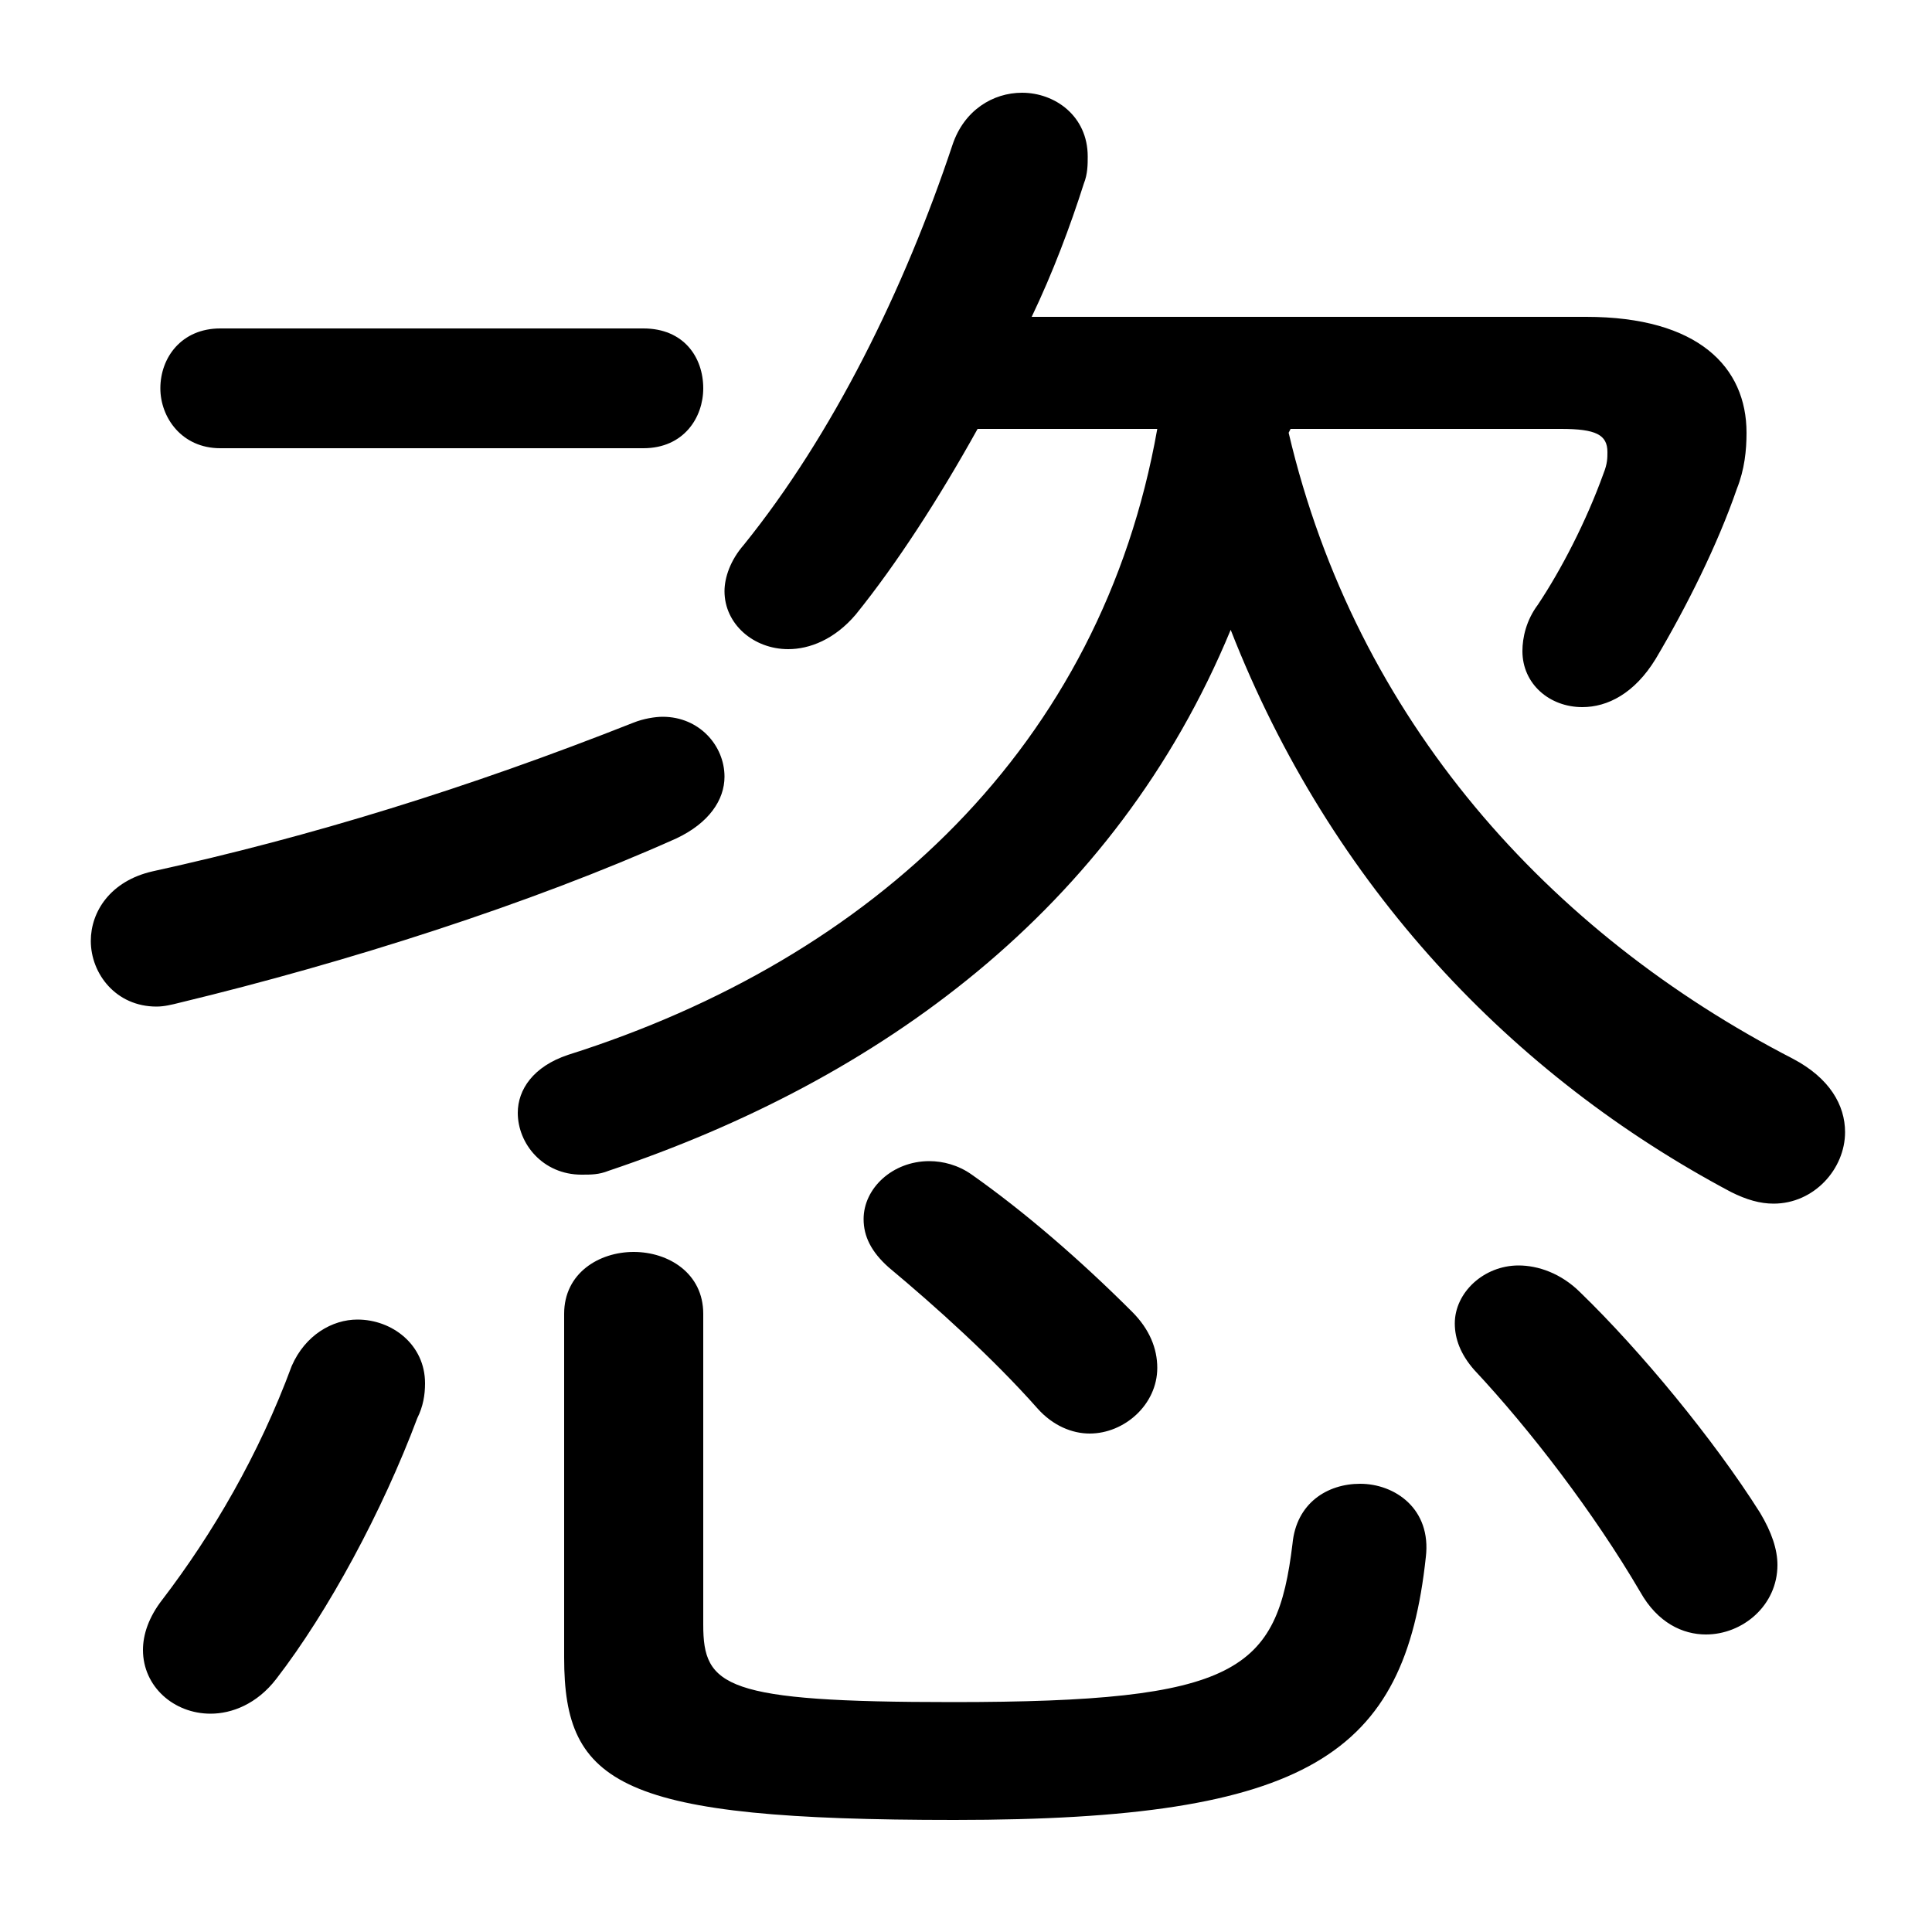 <svg xmlns="http://www.w3.org/2000/svg" viewBox="0 -44.0 50.0 50.0">
    <rect x="0" y="-44.0" width="50.0" height="50.0" fill="#808080" stroke="none"/>
    <g transform="scale(1, -1)">
        <!-- ボディの枠 -->
        <rect x="0" y="-6.0" width="50.0" height="50.0"
            stroke="white" fill="white"/>
        <!-- グリフ座標系の原点 -->
        <circle cx="0" cy="0" r="5" fill="white"/>
        <!-- グリフのアウトライン -->
        <g style="fill:black;stroke:#000000;stroke-width:0;stroke-linecap:round;stroke-linejoin:round;">
        <path d="M 33.4 32.9 L 40.4 32.9 C 41.3 32.9 41.6 32.75 41.6 32.3 C 41.6 32.15 41.6 32.0 41.5 31.75 C 41.05 30.5 40.4 29.25 39.8 28.35 C 39.5 27.95 39.4 27.5 39.4 27.15 C 39.4 26.3 40.1 25.7 40.95 25.7 C 41.6 25.7 42.3 26.05 42.85 26.95 C 43.65 28.3 44.45 29.9 44.95 31.35 C 45.15 31.85 45.2 32.35 45.2 32.8 C 45.2 34.5 43.95 35.8 41.05 35.8 L 26.7 35.8 C 27.25 36.95 27.7 38.15 28.05 39.25 C 28.15 39.5 28.15 39.75 28.15 39.95 C 28.15 41.0 27.3 41.6 26.45 41.6 C 25.7 41.6 24.95 41.15 24.65 40.25 C 23.4 36.5 21.55 32.75 19.25 29.9 C 18.9 29.5 18.75 29.05 18.75 28.7 C 18.75 27.85 19.5 27.2 20.4 27.2 C 20.95 27.2 21.6 27.45 22.15 28.1 C 23.2 29.4 24.3 31.1 25.3 32.9 L 29.95 32.9 C 28.5 24.7 22.6 19.2 14.7 16.7 C 13.8 16.4 13.4 15.8 13.4 15.2 C 13.4 14.4 14.05 13.6 15.05 13.6 C 15.3 13.6 15.5 13.6 15.75 13.7 C 22.75 16.05 28.85 20.45 31.85 27.7 C 34.45 21.05 39.15 16.15 44.8 13.15 C 45.2 12.95 45.55 12.85 45.9 12.85 C 46.95 12.85 47.75 13.75 47.75 14.7 C 47.75 15.4 47.35 16.1 46.4 16.6 C 40.1 19.85 35.1 25.35 33.35 32.8 Z M 16.65 32.4 C 17.7 32.4 18.2 33.2 18.2 33.95 C 18.2 34.75 17.7 35.5 16.65 35.5 L 5.7 35.5 C 4.7 35.5 4.15 34.75 4.15 33.95 C 4.15 33.2 4.7 32.4 5.7 32.4 Z M 16.4 25.3 C 12.1 23.6 8.05 22.35 3.95 21.45 C 2.85 21.2 2.35 20.4 2.35 19.65 C 2.35 18.8 3.0 17.95 4.05 17.95 C 4.25 17.95 4.45 18.0 4.65 18.05 C 9.0 19.1 13.7 20.6 17.5 22.3 C 18.35 22.7 18.75 23.3 18.75 23.9 C 18.75 24.7 18.1 25.45 17.15 25.45 C 16.95 25.45 16.65 25.4 16.4 25.3 Z M 14.6 1.1 C 14.6 -2.2 16.05 -3.1 24.7 -3.1 C 33.9 -3.1 36.35 -1.4 36.9 3.7 C 37.05 4.95 36.1 5.6 35.2 5.6 C 34.35 5.6 33.55 5.1 33.45 4.05 C 33.05 0.75 32.05 -0.05 24.65 -0.05 C 18.75 -0.05 18.2 0.35 18.2 1.95 L 18.2 10.0 C 18.2 11.05 17.3 11.6 16.4 11.6 C 15.5 11.6 14.6 11.05 14.6 10.0 Z M 7.55 8.65 C 6.7 6.35 5.5 4.3 4.2 2.6 C 3.85 2.15 3.7 1.7 3.7 1.3 C 3.7 0.35 4.5 -0.35 5.45 -0.35 C 6.0 -0.35 6.65 -0.1 7.15 0.55 C 8.5 2.3 9.9 4.9 10.8 7.3 C 10.95 7.6 11.0 7.9 11.0 8.2 C 11.0 9.2 10.15 9.85 9.25 9.85 C 8.6 9.85 7.9 9.45 7.55 8.65 Z M 40.9 10.55 C 40.4 11.05 39.8 11.25 39.3 11.25 C 38.4 11.25 37.65 10.55 37.65 9.75 C 37.65 9.35 37.8 8.95 38.15 8.55 C 39.6 7.0 41.25 4.85 42.45 2.8 C 42.9 2.0 43.55 1.7 44.15 1.7 C 45.1 1.7 46.0 2.45 46.0 3.5 C 46.0 3.9 45.85 4.35 45.55 4.85 C 44.35 6.75 42.45 9.05 40.9 10.55 Z M 25.15 13.6 C 24.8 13.85 24.4 13.95 24.05 13.95 C 23.1 13.95 22.35 13.25 22.35 12.45 C 22.35 12.0 22.55 11.6 23.0 11.2 C 24.2 10.2 25.7 8.85 26.85 7.55 C 27.25 7.1 27.75 6.9 28.2 6.9 C 29.1 6.9 29.95 7.65 29.95 8.6 C 29.95 9.1 29.75 9.6 29.3 10.05 C 27.95 11.4 26.5 12.65 25.15 13.6 Z"/>
    </g>
    </g>
</svg>

